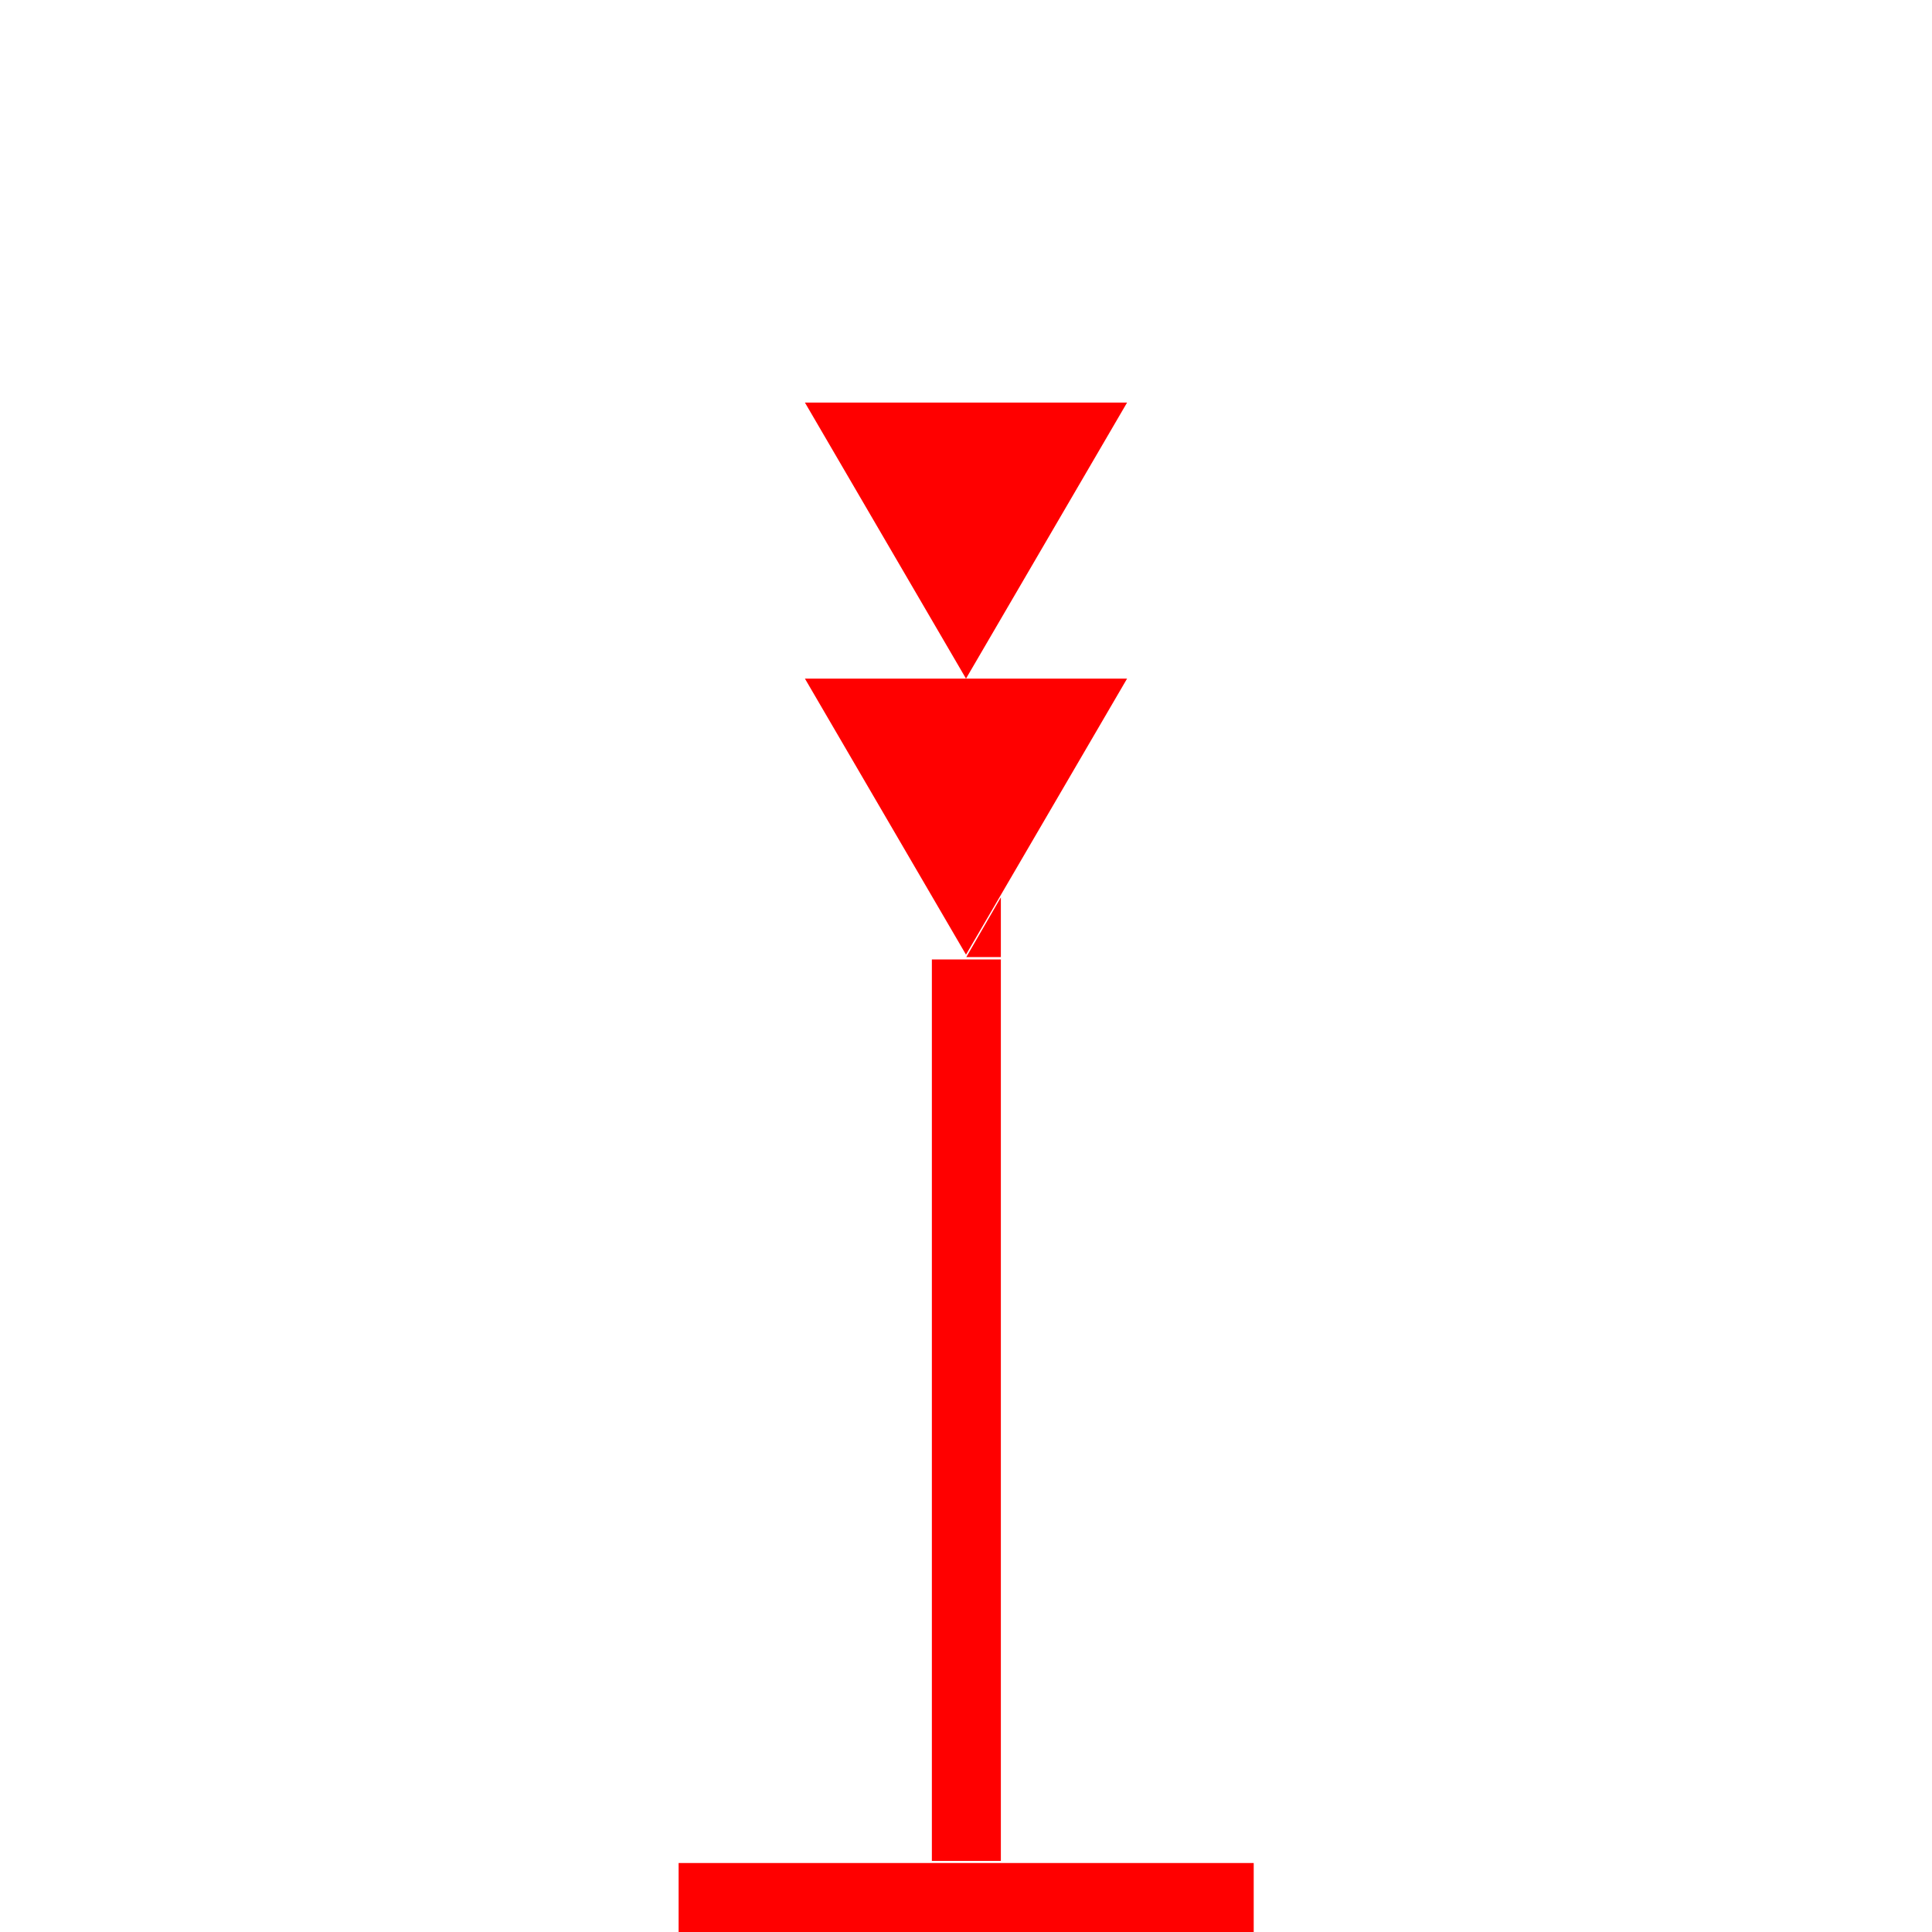 <?xml version="1.0" encoding="UTF-8"?>
<svg width="24px" height="24px" viewBox="0 0 24 24" version="1.1" xmlns="http://www.w3.org/2000/svg" xmlns:xlink="http://www.w3.org/1999/xlink">
    <title>D76FCB26-5284-4DC5-A96D-CDE17D6E544E</title>
    <g id="Squat-laskuri" stroke="none" stroke-width="1" fill="none" fill-rule="evenodd">
        <g id="colors_and_typography" transform="translate(-1058, -914)">
            <g id="turvalaite_ikonit" transform="translate(722, 914)">
                <g id="kardinaali_etelä" transform="translate(336, 0)">
                    <path style="fill: red;" d="M8.43,23.143 L15.574,23.143 L15.574,24 L8.43,24 L8.43,23.143 Z M10.003,5.001 L14.001,5.001 L12,8.43 L9.999,5.001 L10.003,5.001 Z M10.003,8.43 L14.001,8.43 L12,11.859 L9.999,8.43 L10.003,8.43 Z M11.576,11.117 L11.576,11.889 L12.004,11.889 L11.576,11.117 Z M11.576,11.117 L11.576,11.889 L12.004,11.889 L11.576,11.117 Z M11.576,11.919 L12.433,11.919 L12.433,23.117 L11.576,23.117 L11.576,11.914 L11.576,11.919 Z M12.433,11.147 L12.433,11.889 L12.004,11.889 L12.433,11.147 Z" id="Shape"></path>
                    <rect id="Rectangle" x="0" y="0" width="24" height="24"></rect>
                </g>
            </g>
        </g>
    </g>
</svg>